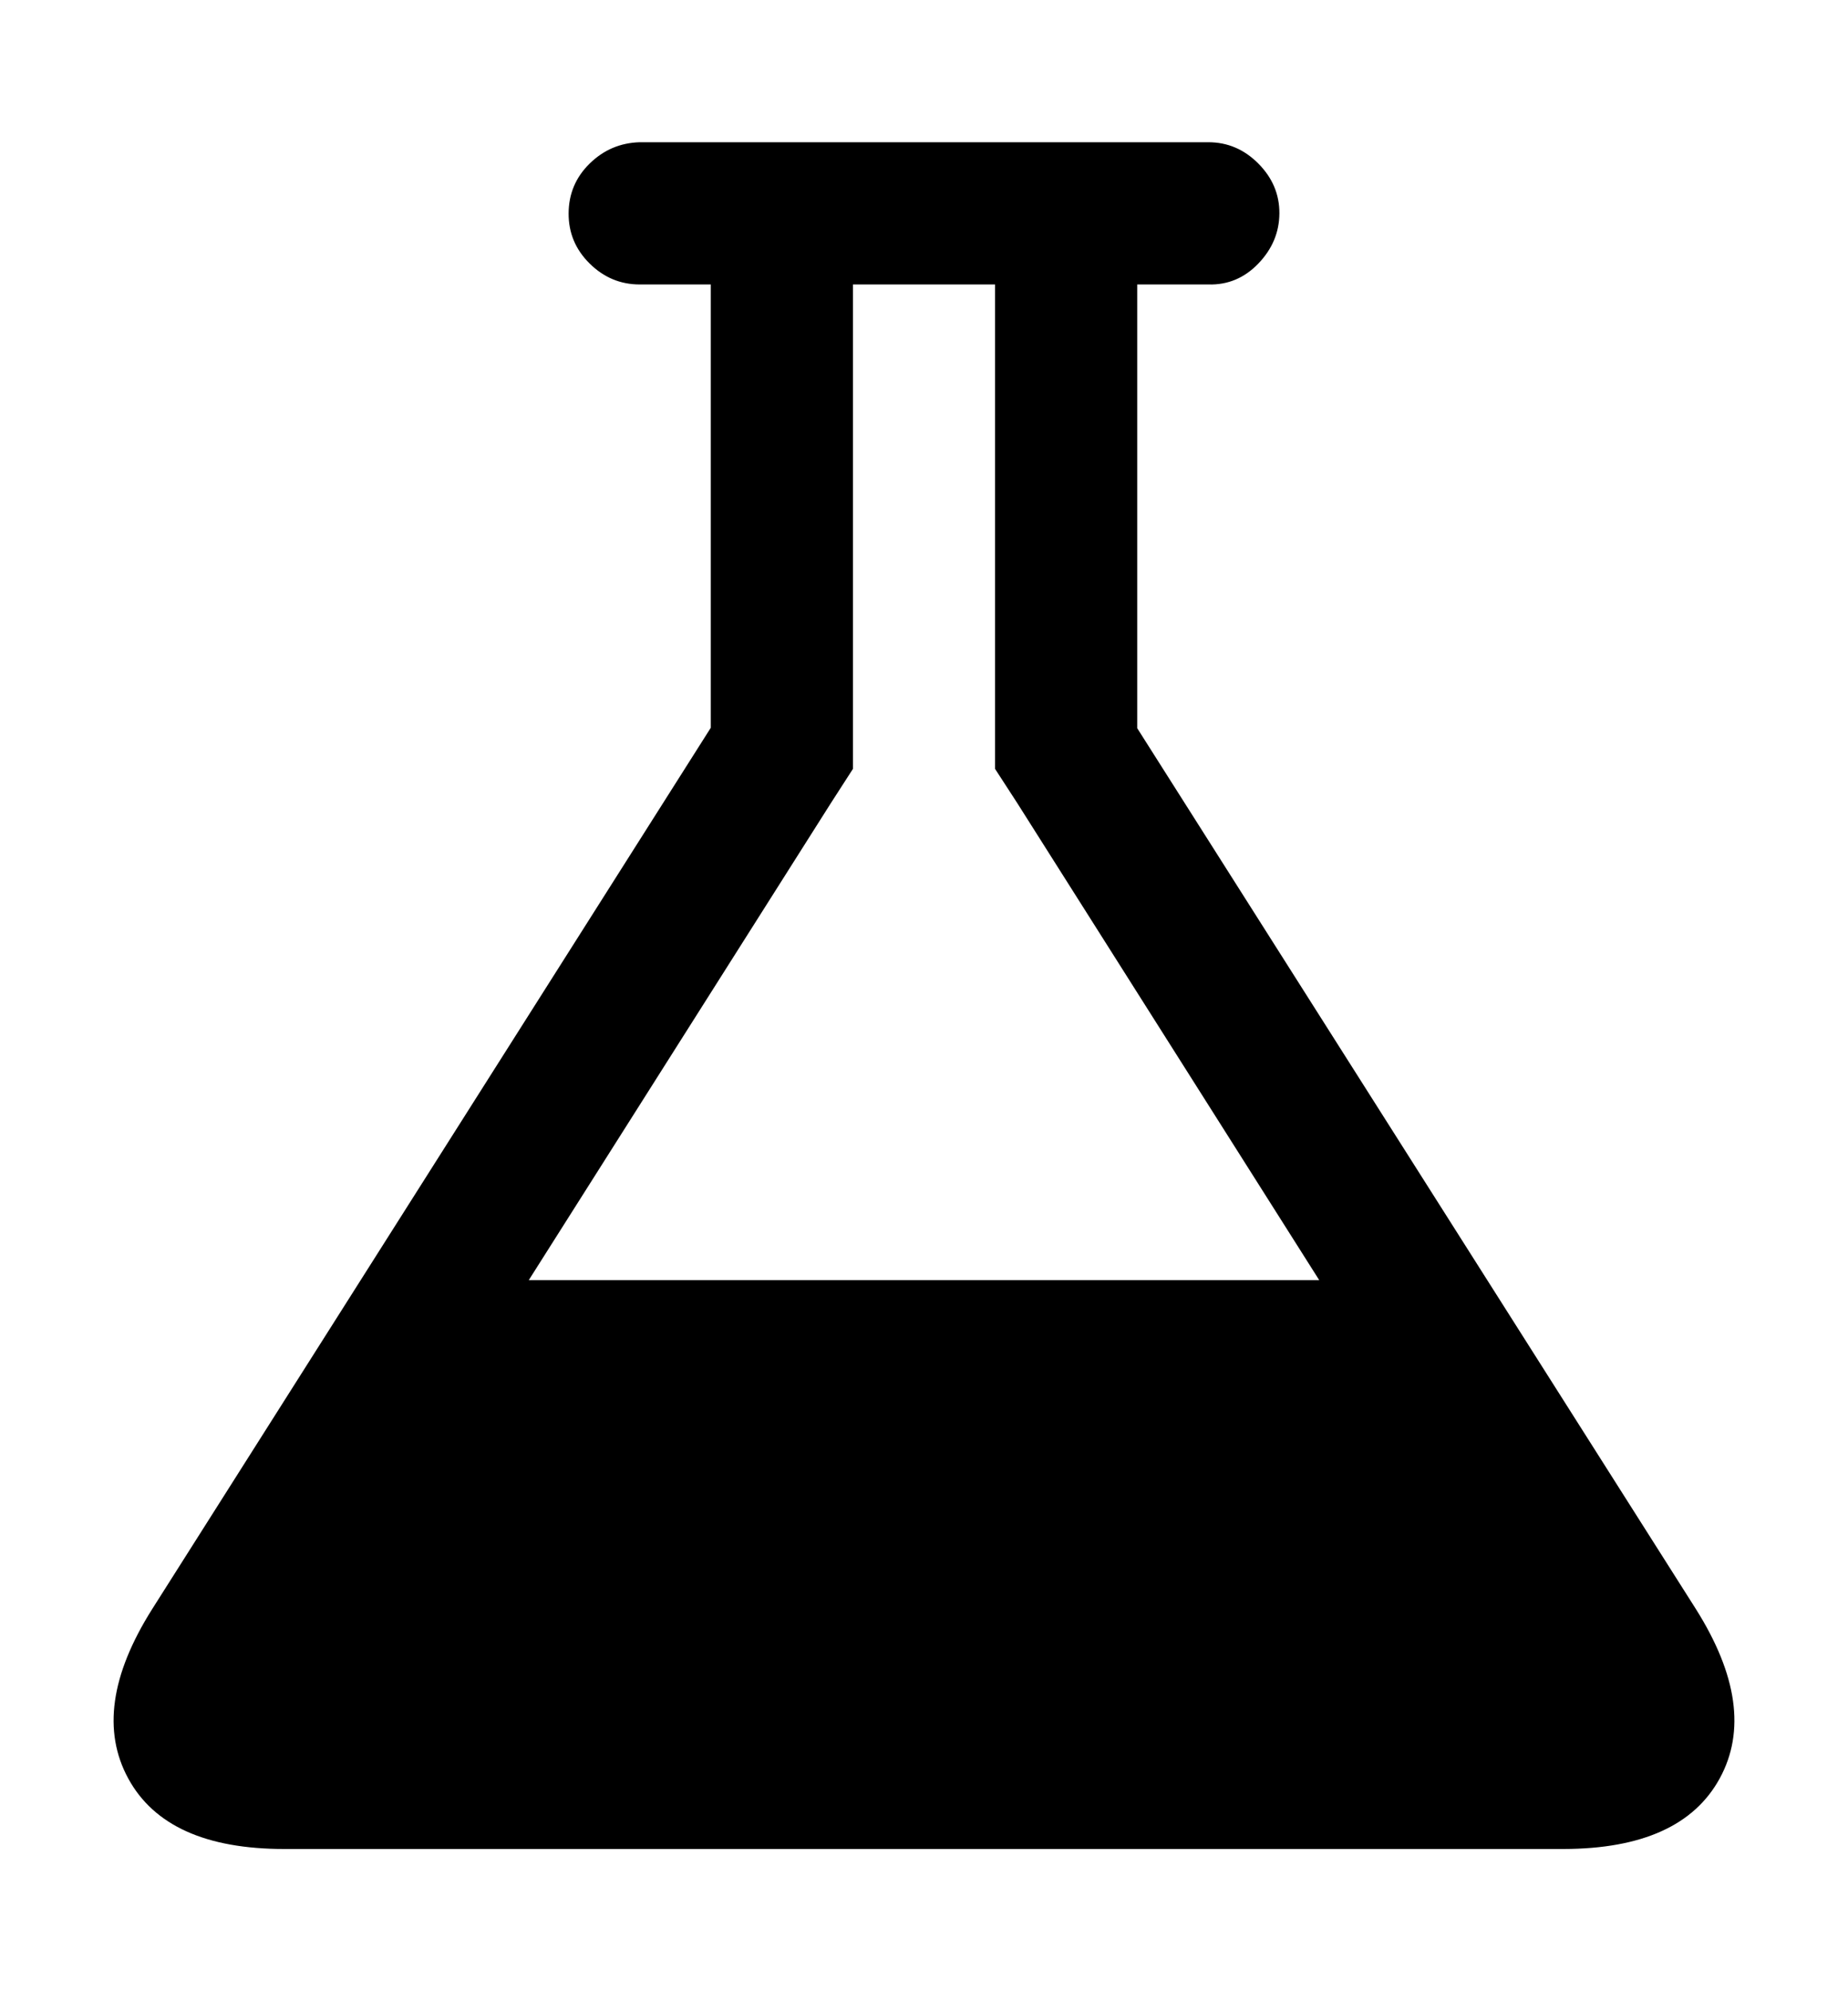 <svg xmlns="http://www.w3.org/2000/svg" viewBox="0 0 13 14"><path d="M11.93 11.313q.438.695.168 1.19T11 13H2q-.828 0-1.098-.496t.168-1.19L5 5.117V2h-.5q-.203 0-.352-.147T4 1.5t.148-.35T4.5 1h4q.203 0 .352.15T9 1.5t-.148.353T8.5 2H8V5.12zM5.844 5.648L3.72 9h5.56L7.157 5.648 7 5.406V2H6v3.406z" /></svg>